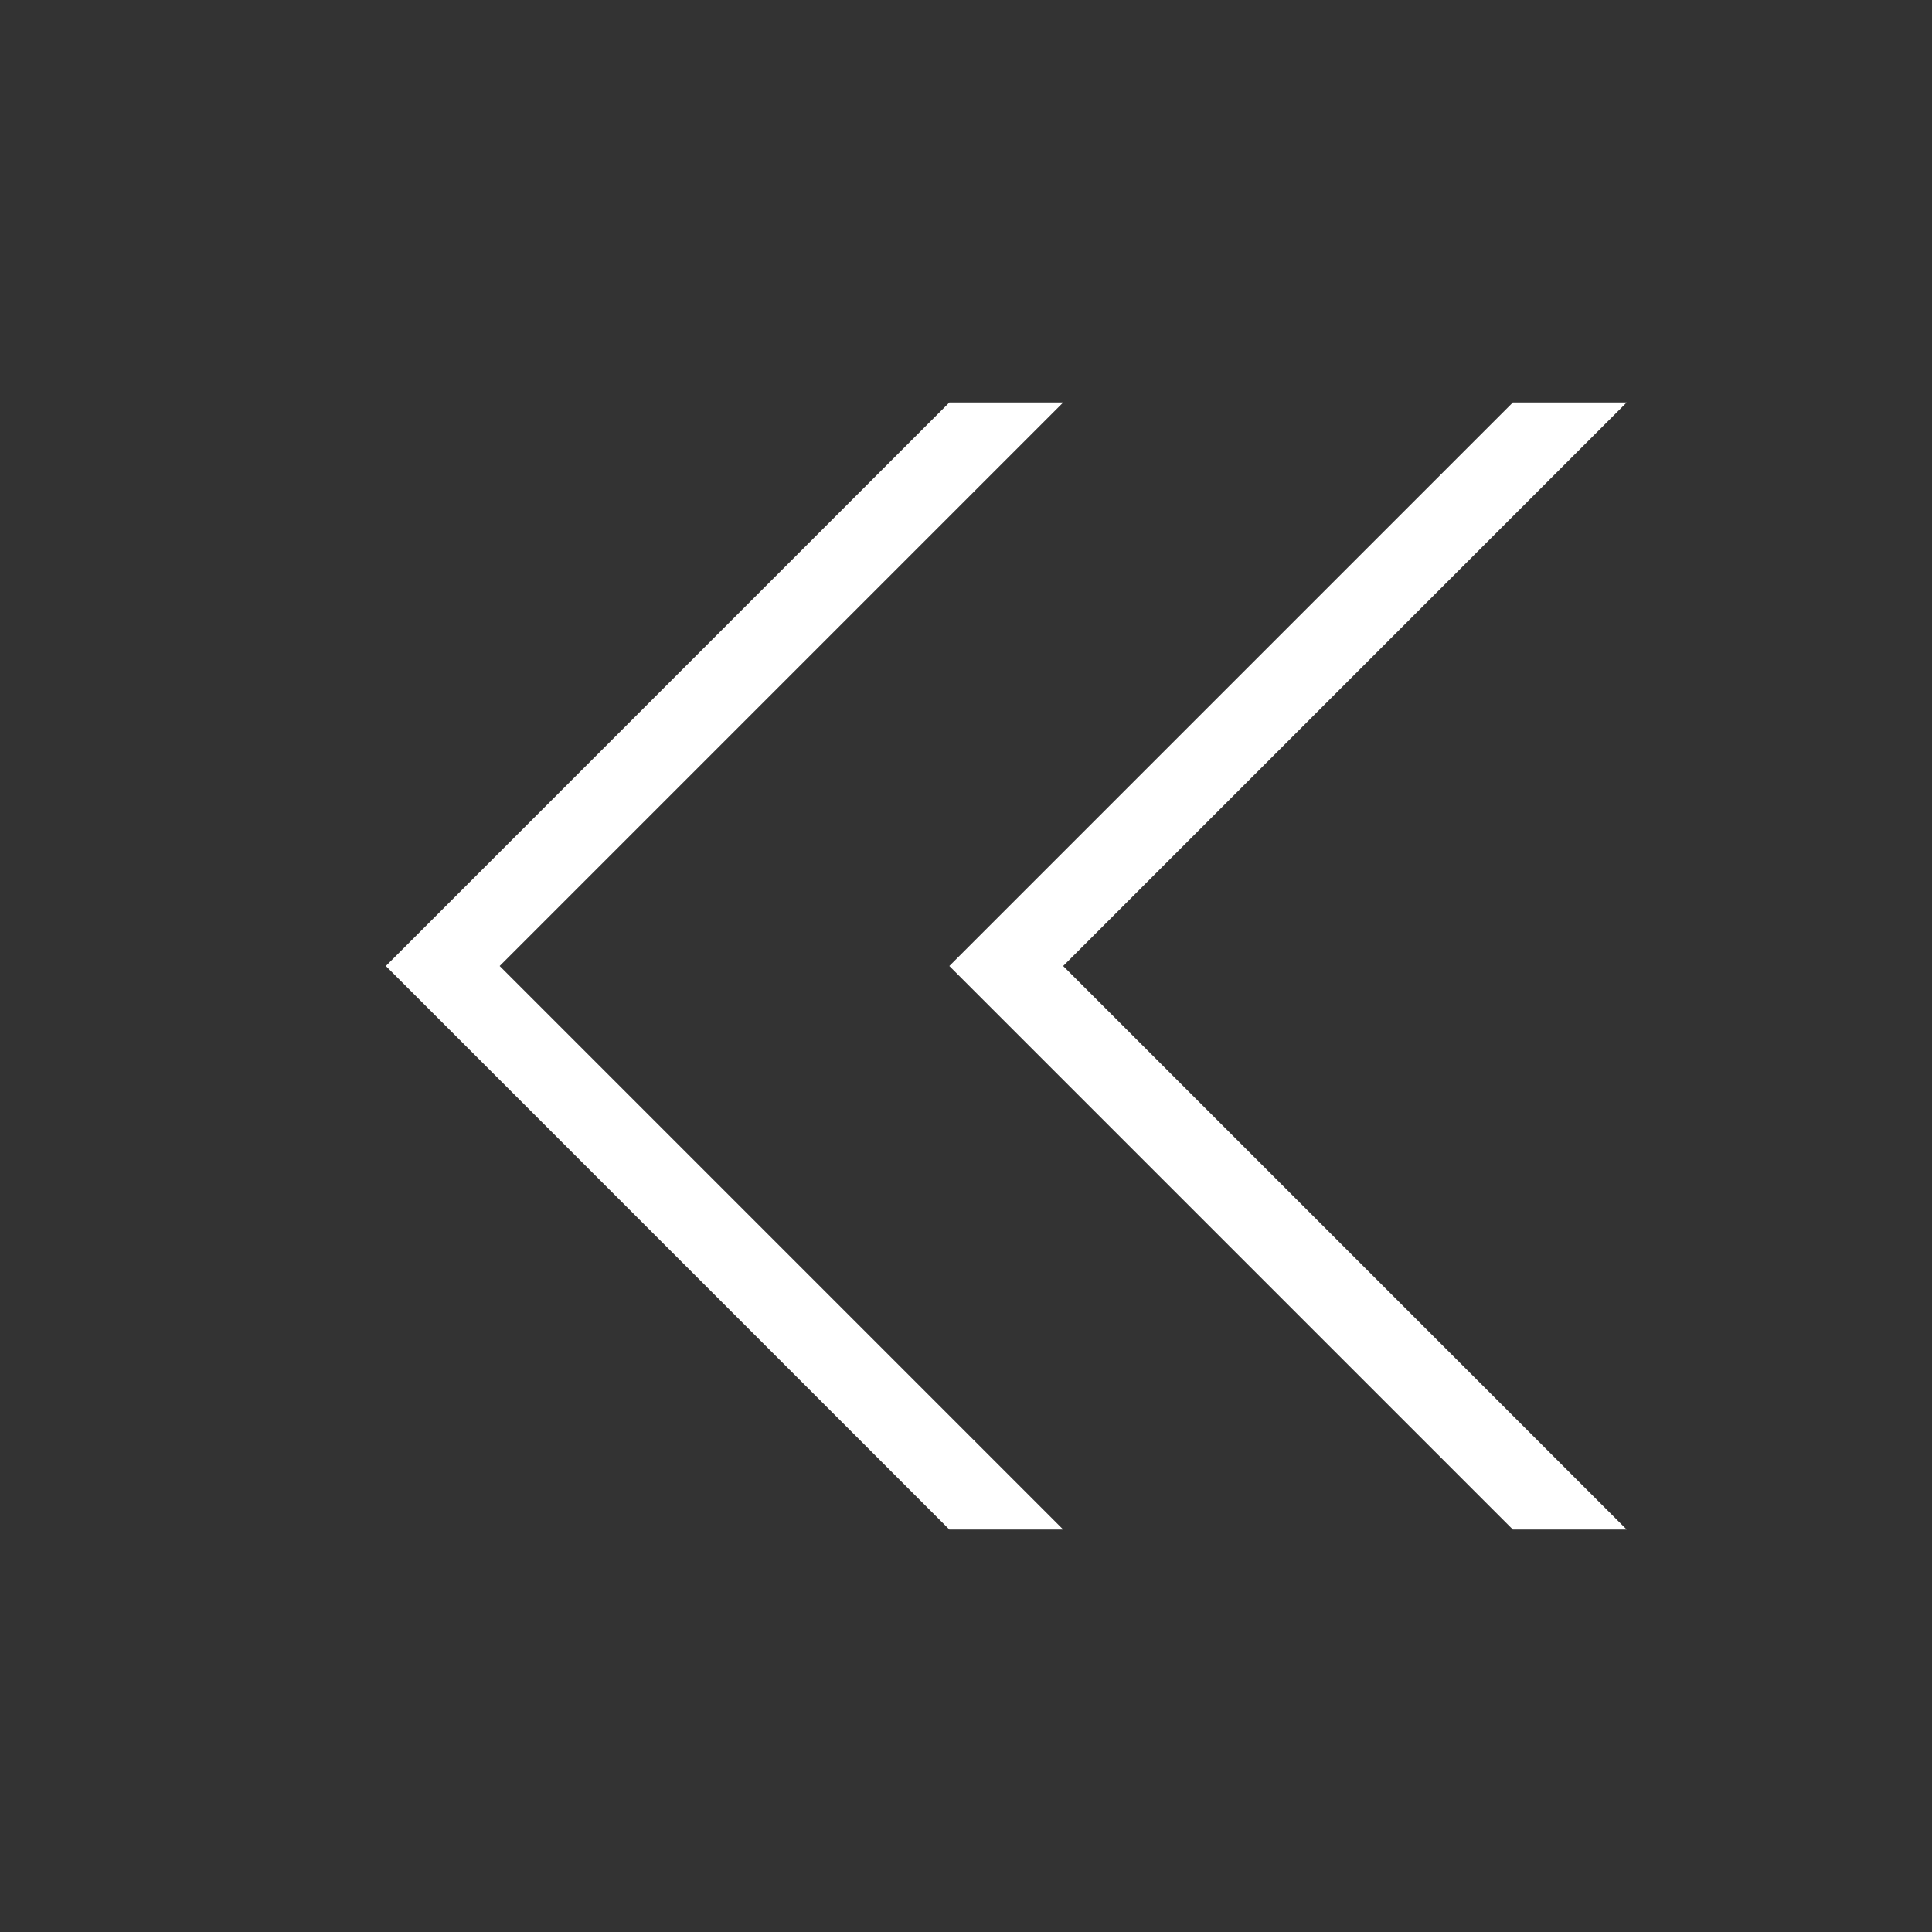 <?xml version="1.0" encoding="utf-8"?><!-- Uploaded to: SVG Repo, www.svgrepo.com, Generator: SVG Repo Mixer Tools -->
<svg width="800px" height="800px" viewBox="0 0 24 24" xmlns="http://www.w3.org/2000/svg"><rect x="0" y="0" width="24" height="24" fill="#333333" stroke="none"/><path d="M4.793 12l7-7h1.414l-7 7 7 7h-1.414zm15.414 7l-7-7 7-7h-1.414l-7 7 7 7z" fill="white"/><path fill="none" d="M0 0h24v24H0z"/></svg>
